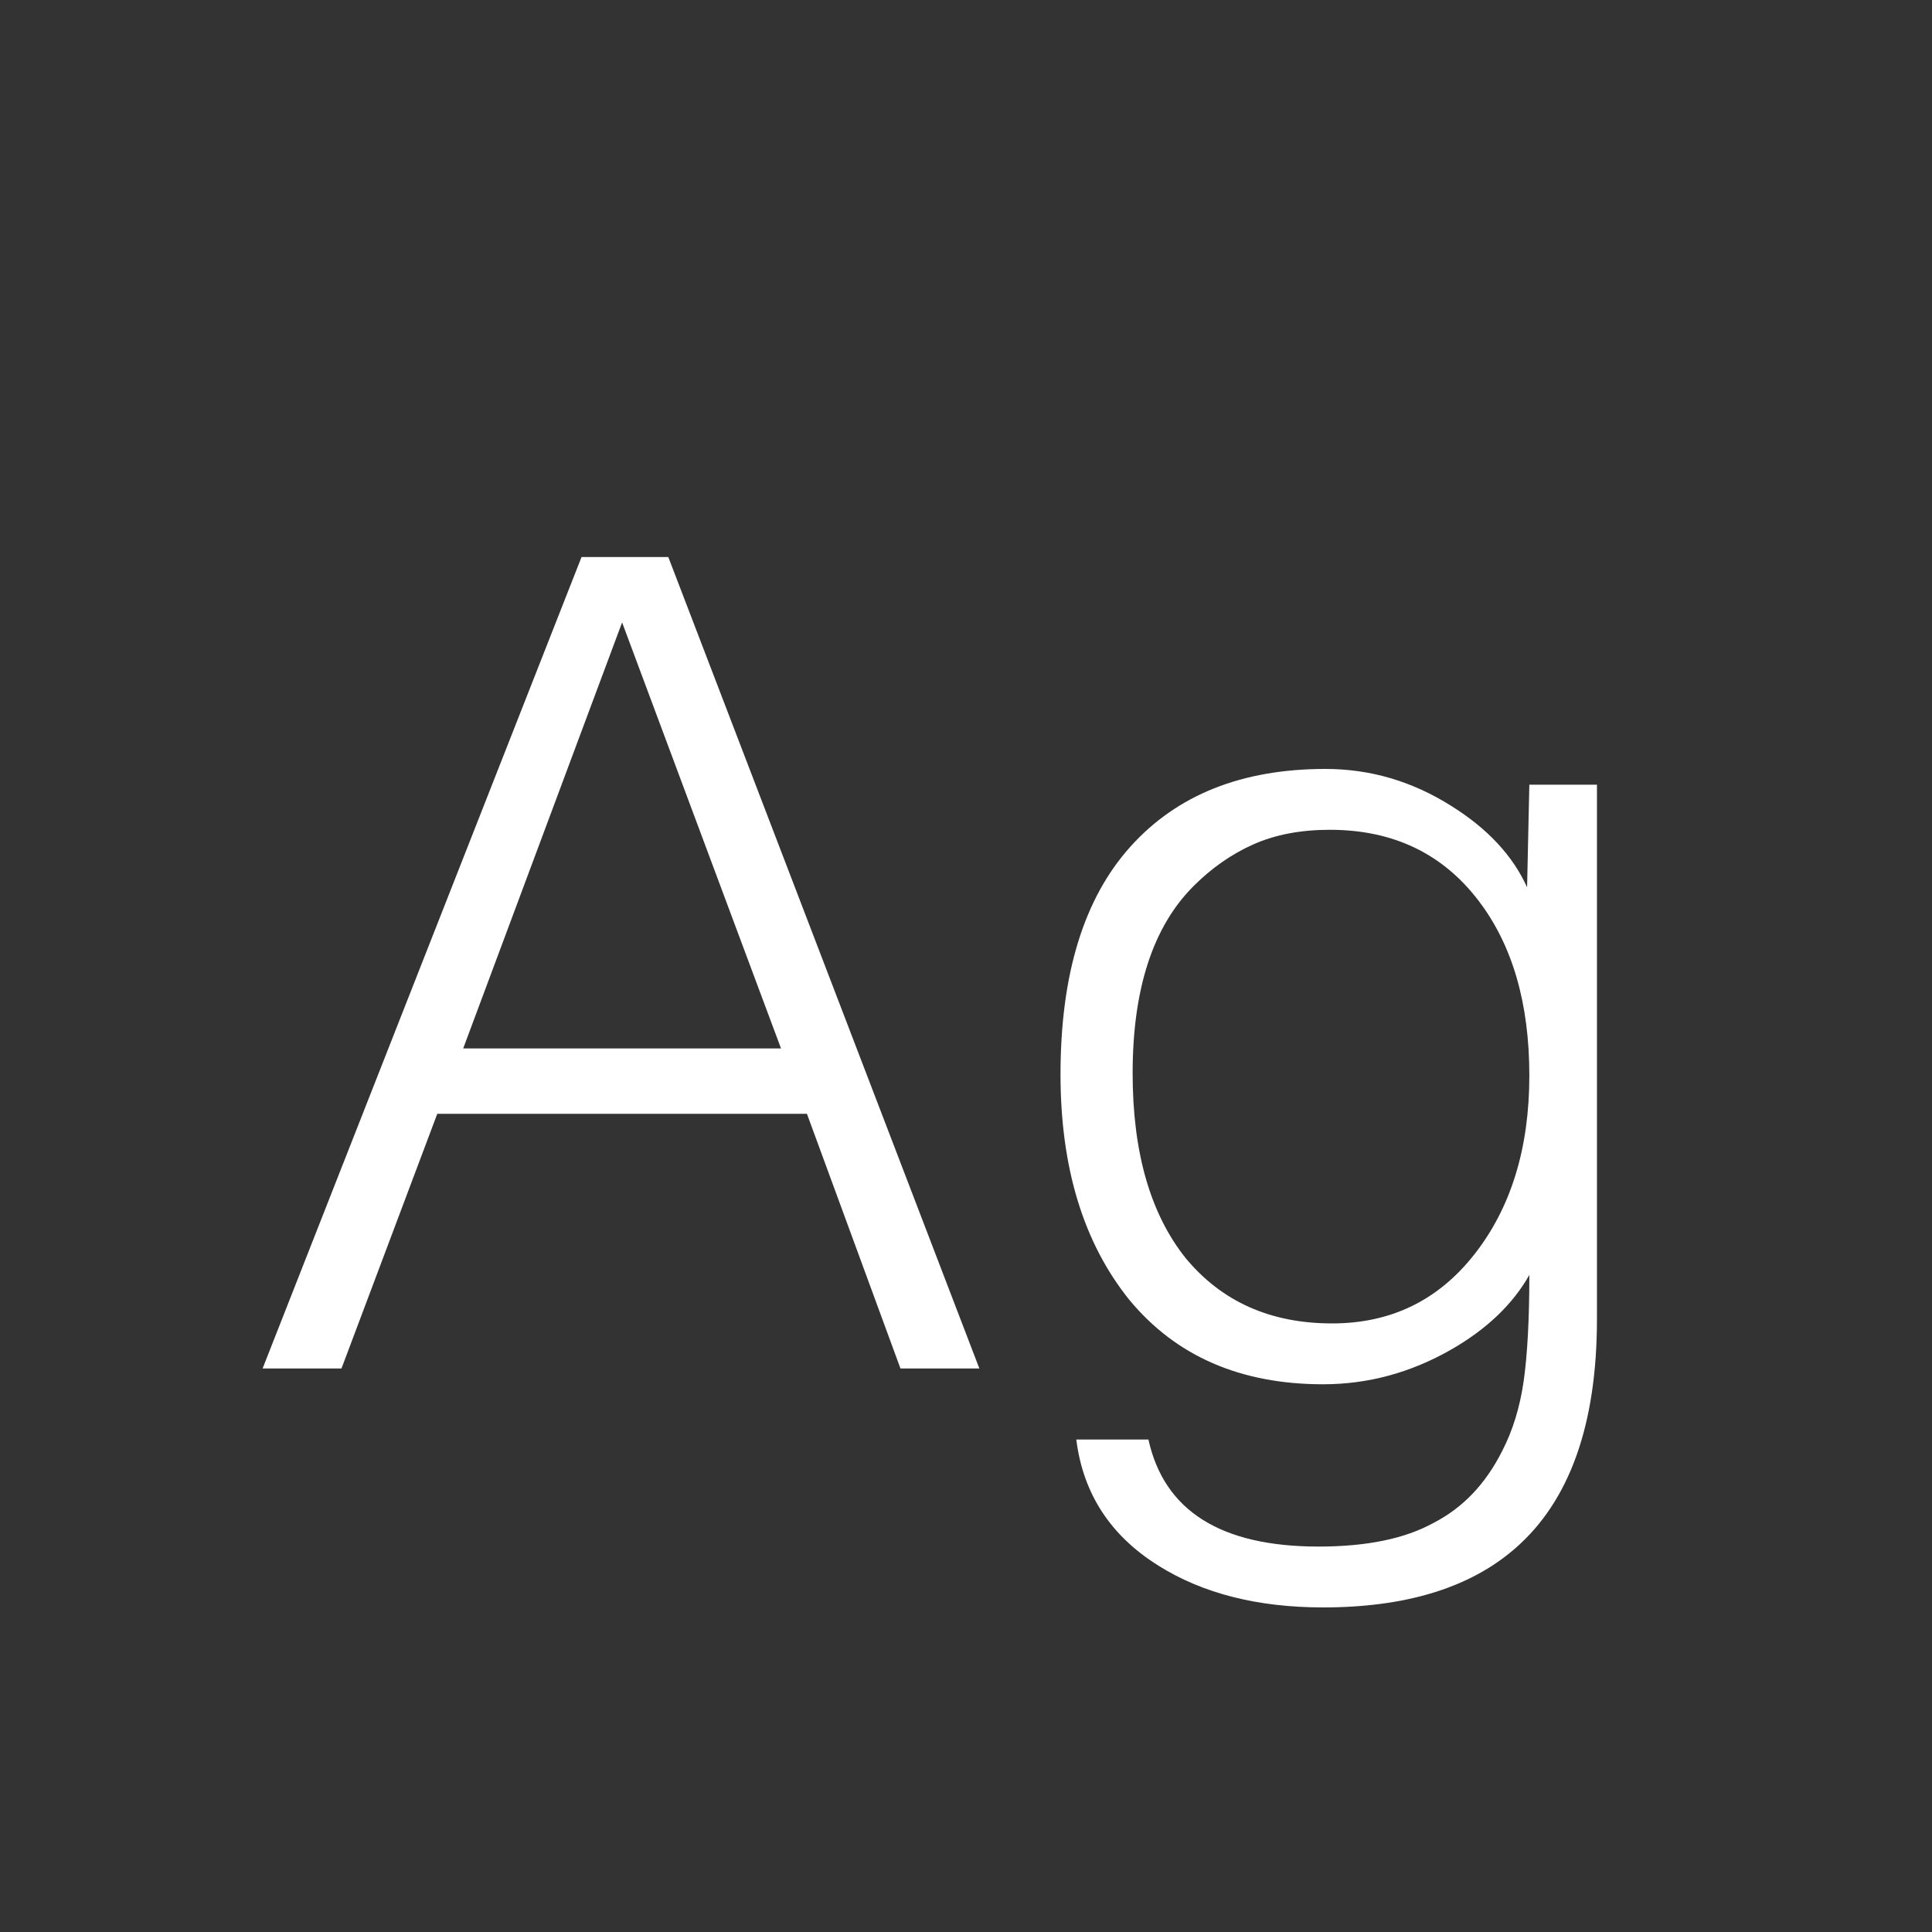 <svg width="24" height="24" viewBox="0 0 24 24" fill="none" xmlns="http://www.w3.org/2000/svg">
<rect x="0" y="0" width="24" height="24" fill="#333333" stroke="none"/>
<path d="M12.166 17H11.186L10.024 13.836H5.432L4.242 17H3.262L7.224 6.92H8.302L12.166 17ZM9.702 13.024L7.728 7.732L5.754 13.024H9.702ZM19.838 16.384C19.838 17.7 19.497 18.652 18.816 19.24C18.256 19.725 17.462 19.968 16.436 19.968C15.624 19.968 14.942 19.795 14.392 19.45C13.794 19.077 13.454 18.554 13.37 17.882H14.266C14.462 18.769 15.166 19.212 16.38 19.212C16.977 19.212 17.453 19.114 17.808 18.918C18.172 18.731 18.456 18.433 18.662 18.022C18.792 17.77 18.881 17.481 18.928 17.154C18.974 16.827 18.998 16.389 18.998 15.838C18.792 16.202 18.47 16.51 18.032 16.762C17.528 17.051 16.996 17.196 16.436 17.196C15.409 17.196 14.606 16.846 14.028 16.146C13.458 15.437 13.174 14.503 13.174 13.346C13.174 12.105 13.463 11.162 14.042 10.518C14.62 9.874 15.428 9.552 16.464 9.552C17.024 9.552 17.546 9.706 18.032 10.014C18.48 10.294 18.792 10.63 18.97 11.022L18.998 9.748H19.838V16.384ZM18.998 13.36C18.998 12.464 18.788 11.741 18.368 11.19C17.92 10.602 17.304 10.308 16.52 10.308C16.156 10.308 15.838 10.369 15.568 10.49C15.297 10.611 15.05 10.784 14.826 11.008C14.322 11.512 14.07 12.287 14.07 13.332C14.07 14.312 14.289 15.077 14.728 15.628C15.176 16.169 15.782 16.44 16.548 16.44C17.276 16.44 17.864 16.155 18.312 15.586C18.769 15.007 18.998 14.265 18.998 13.36Z" fill="white"/>
</svg>
